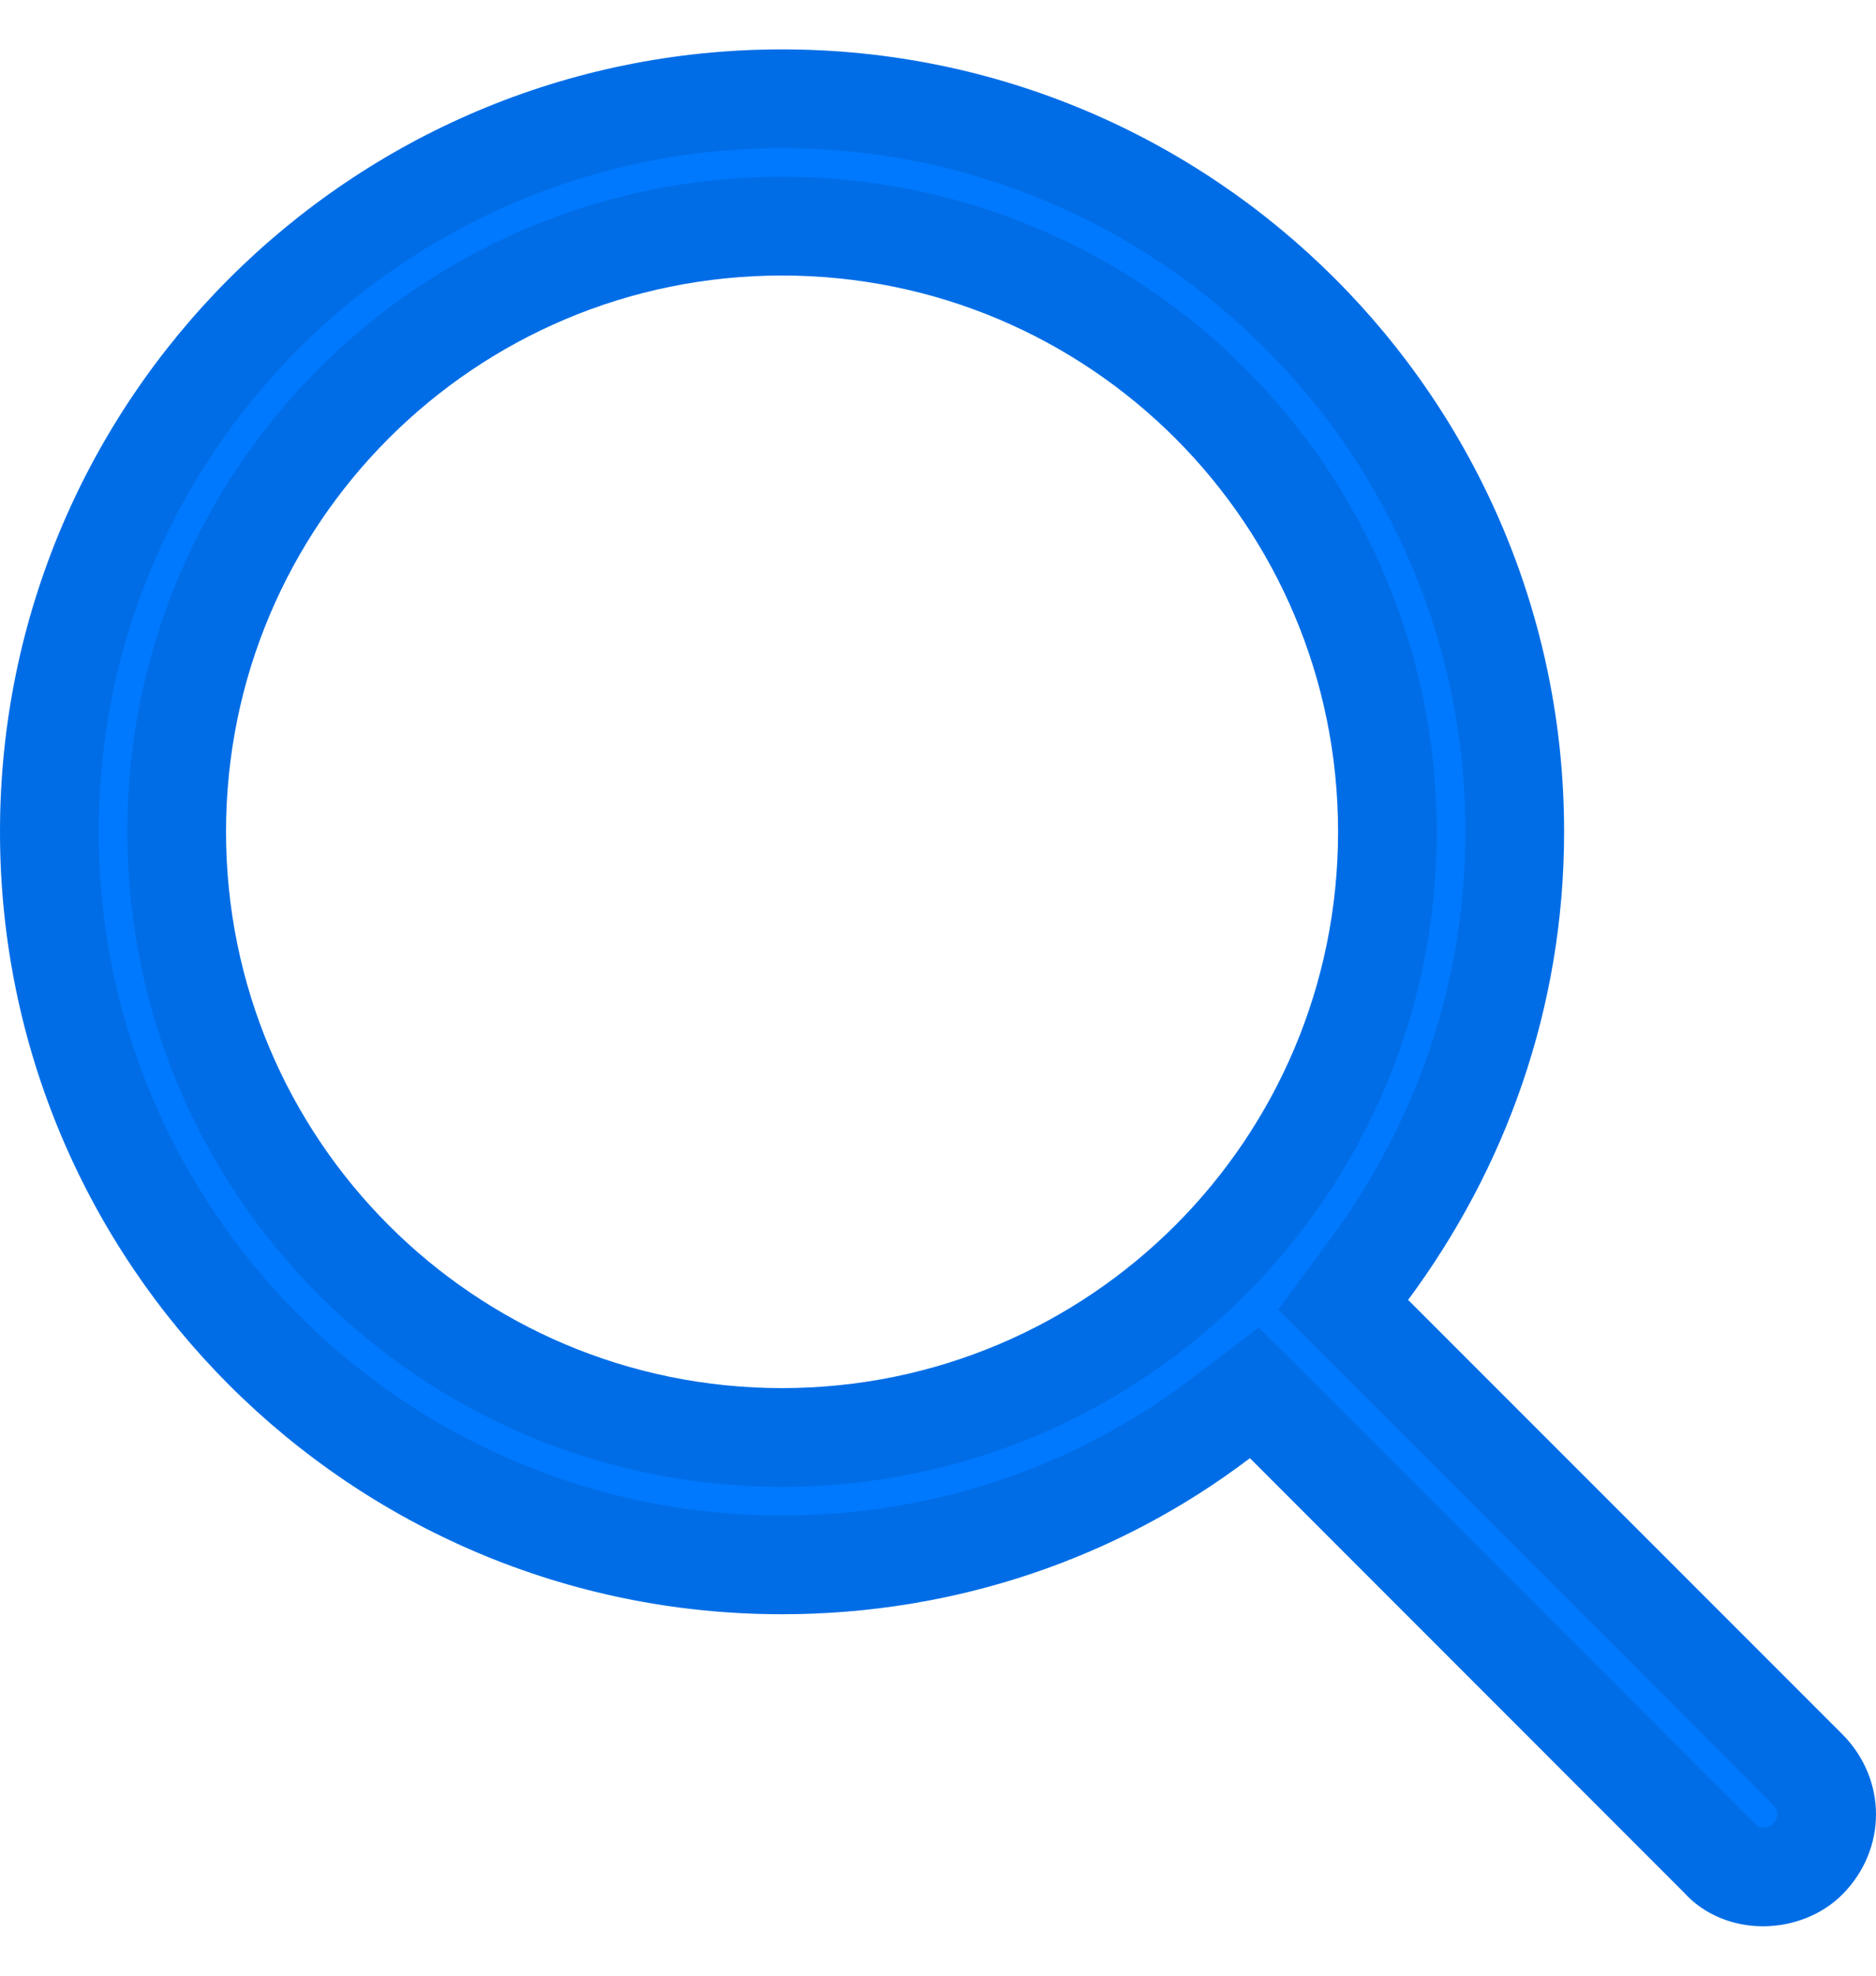 <svg width="19" height="20" viewBox="0 0 19 20" fill="none" xmlns="http://www.w3.org/2000/svg">
<path d="M18.657 17.554L14.261 13.159C15.246 11.831 15.841 10.206 15.841 8.42C15.841 4.048 12.293 0.5 7.92 0.5C3.548 0.5 0 4.048 0 8.42C0 12.793 3.548 16.341 7.92 16.341C9.683 16.341 11.331 15.769 12.659 14.761L17.054 19.157C17.26 19.386 17.558 19.5 17.855 19.5C18.153 19.5 18.451 19.386 18.657 19.18C19.114 18.722 19.114 18.012 18.657 17.554ZM2.289 8.42C2.289 5.307 4.807 2.789 7.92 2.789C11.034 2.789 13.552 5.307 13.552 8.42C13.552 11.534 11.034 14.052 7.92 14.052C4.807 14.052 2.289 11.534 2.289 8.42Z" fill="#0079FF"/>
<path d="M13.86 12.861L13.603 13.208L13.908 13.513L18.303 17.908C18.566 18.17 18.566 18.563 18.303 18.826C18.199 18.93 18.032 19 17.855 19C17.681 19 17.526 18.933 17.426 18.822L17.417 18.812L17.408 18.803L13.013 14.408L12.704 14.1L12.357 14.363C11.116 15.305 9.574 15.841 7.92 15.841C3.824 15.841 0.5 12.517 0.5 8.42C0.5 4.324 3.824 1 7.92 1C12.017 1 15.341 4.324 15.341 8.42C15.341 10.092 14.785 11.614 13.86 12.861ZM7.92 2.289C4.531 2.289 1.789 5.031 1.789 8.42C1.789 11.81 4.531 14.552 7.92 14.552C11.31 14.552 14.052 11.81 14.052 8.42C14.052 5.031 11.31 2.289 7.92 2.289Z" stroke="black" stroke-opacity="0.1"/>
</svg>
